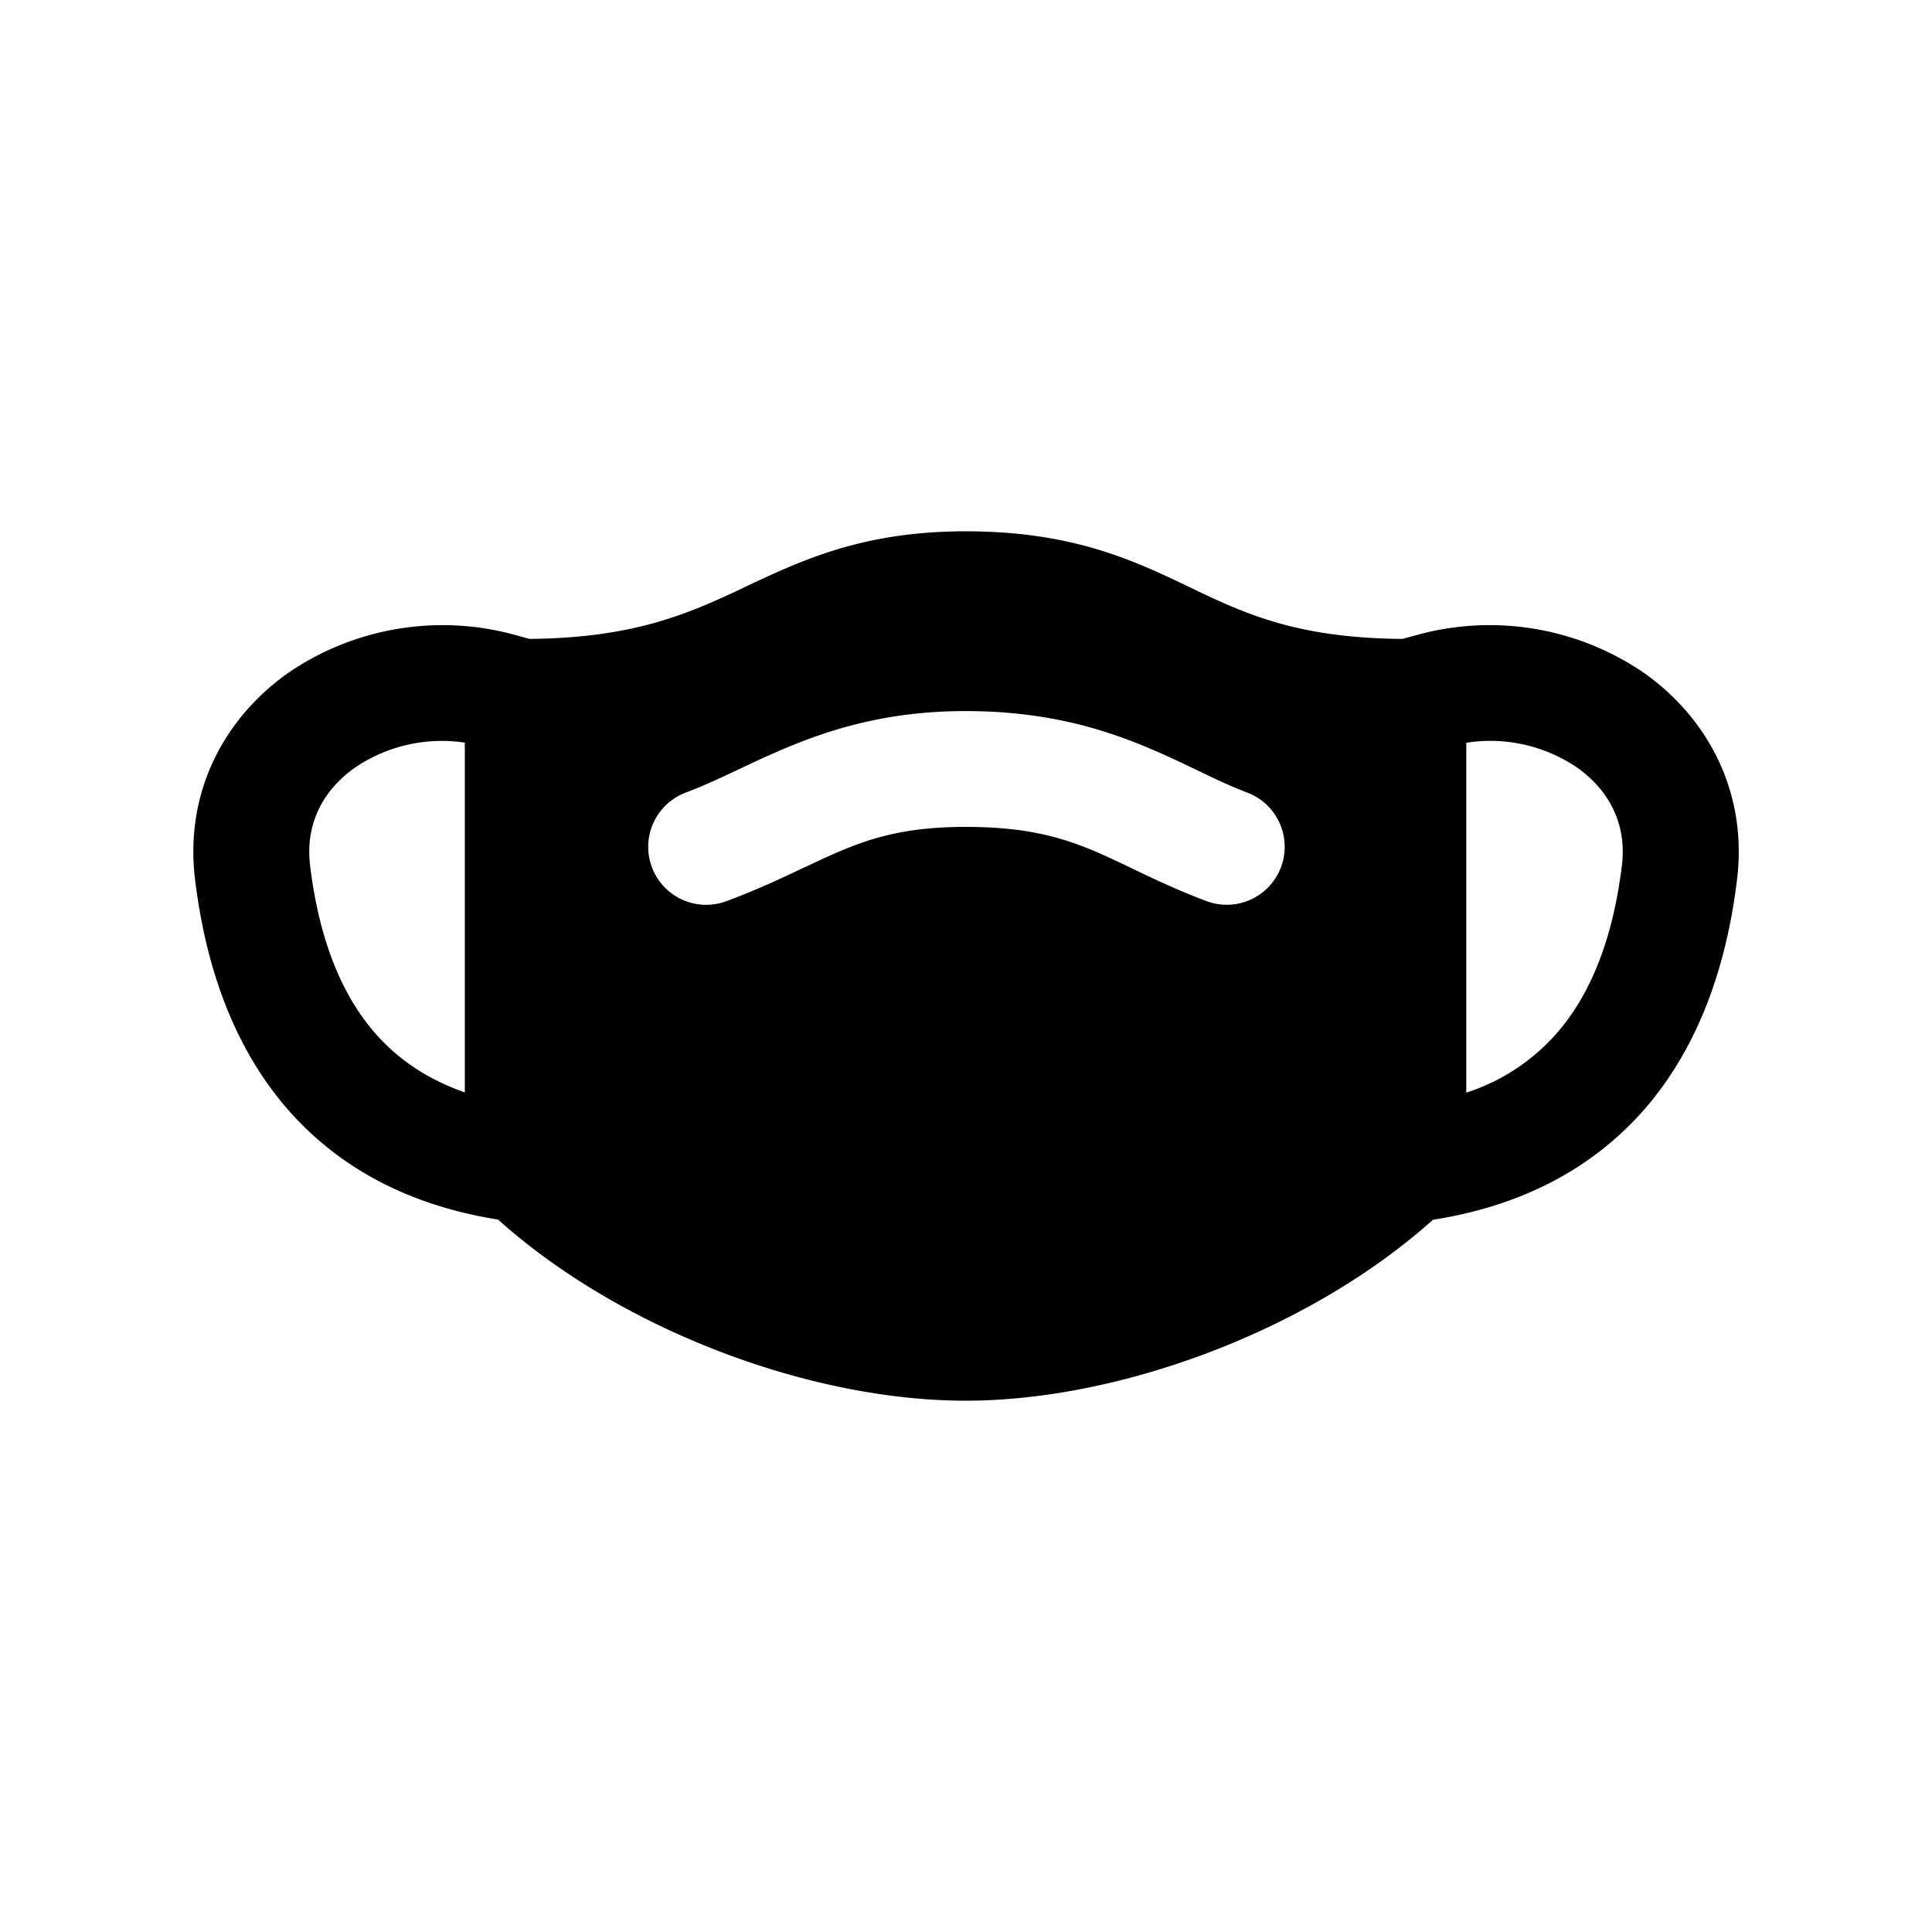 <svg xmlns="http://www.w3.org/2000/svg" width="20" height="20" fill="none" class="persona-icon" viewBox="0 0 20 20"><path fill="currentColor" fill-rule="evenodd" d="M5.482 6.614c1.057-.01 1.613-.249 2.152-.5l.104-.05c.57-.267 1.2-.564 2.258-.564 1.108 0 1.741.302 2.314.576l.082.04c.53.251 1.066.49 2.127.498l.139-.038A2.83 2.83 0 0 1 17 6.953c.657.455 1.094 1.222.982 2.15-.096.792-.34 1.61-.87 2.274-.516.643-1.264 1.091-2.278 1.25-1.27 1.138-3.23 1.873-4.838 1.873-1.61 0-3.57-.735-4.84-1.875-1.009-.16-1.753-.607-2.267-1.248-.53-.663-.774-1.482-.87-2.275-.112-.927.325-1.694.983-2.149a2.83 2.83 0 0 1 2.341-.377zm-.67 4.694v-3.62a1.6 1.6 0 0 0-1.128.252c-.338.234-.526.587-.474 1.018.08.665.274 1.242.616 1.669.228.284.541.526.985.681M8.327 8.98c.508-.24.886-.42 1.668-.42.829 0 1.213.185 1.724.43.217.104.458.22.767.337a.6.6 0 1 0 .426-1.122c-.17-.064-.341-.146-.524-.234-.579-.277-1.272-.61-2.393-.61-1.069 0-1.764.328-2.348.603-.19.09-.37.174-.546.24a.6.6 0 0 0 .419 1.125c.327-.122.58-.242.807-.35m6.852 2.332a2.1 2.1 0 0 0 .995-.685c.342-.427.535-1.004.616-1.669.052-.431-.136-.784-.474-1.018a1.6 1.6 0 0 0-1.137-.25z" clip-rule="evenodd"/></svg>